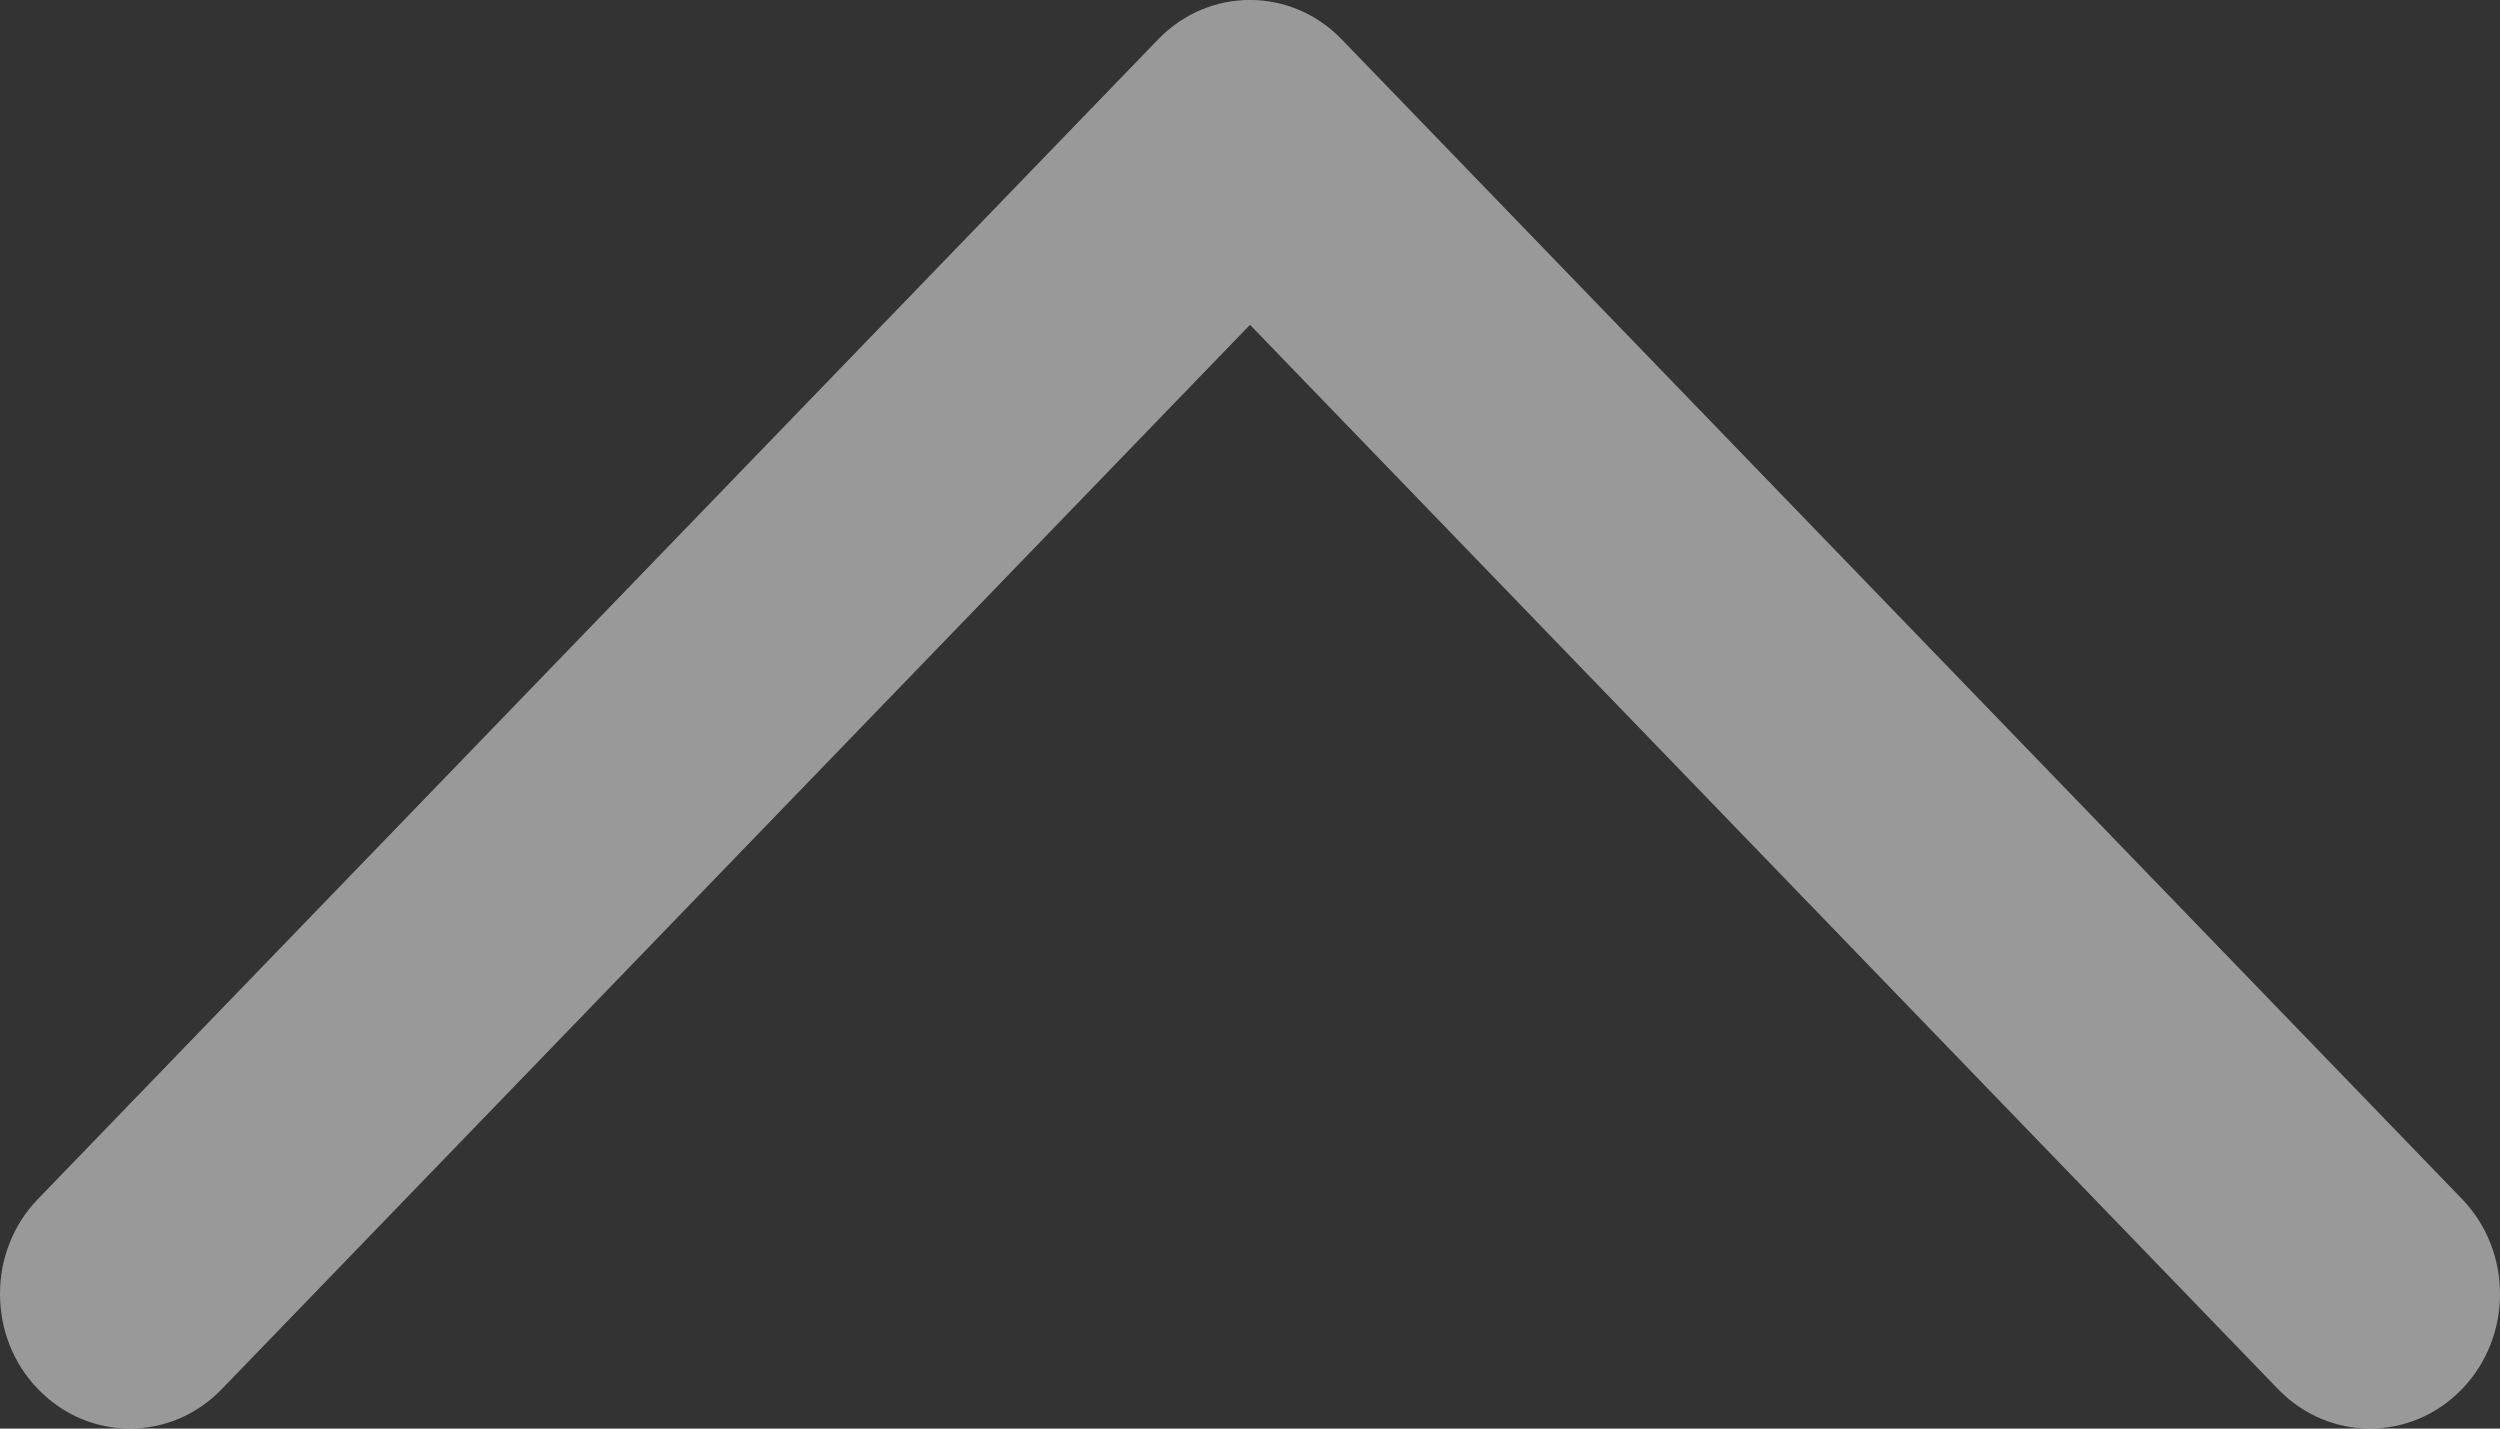 <svg width="14" height="8" viewBox="0 0 14 8" fill="none" xmlns="http://www.w3.org/2000/svg">
<rect x="0" y="0" width="14" height="8" fill="#333333" stroke="none"/>
<path d="M-3.16751e-07 7.246C-3.08311e-07 7.053 0.071 6.86 0.213 6.714L6.485 0.221C6.77 -0.074 7.23 -0.074 7.514 0.221L13.787 6.714C14.071 7.008 14.071 7.485 13.787 7.779C13.502 8.074 13.042 8.074 12.757 7.779L7 1.819L1.242 7.779C0.958 8.074 0.497 8.074 0.213 7.779C0.071 7.633 -3.25192e-07 7.44 -3.16751e-07 7.246Z" fill="white" fill-opacity="0.5"/>
</svg>
